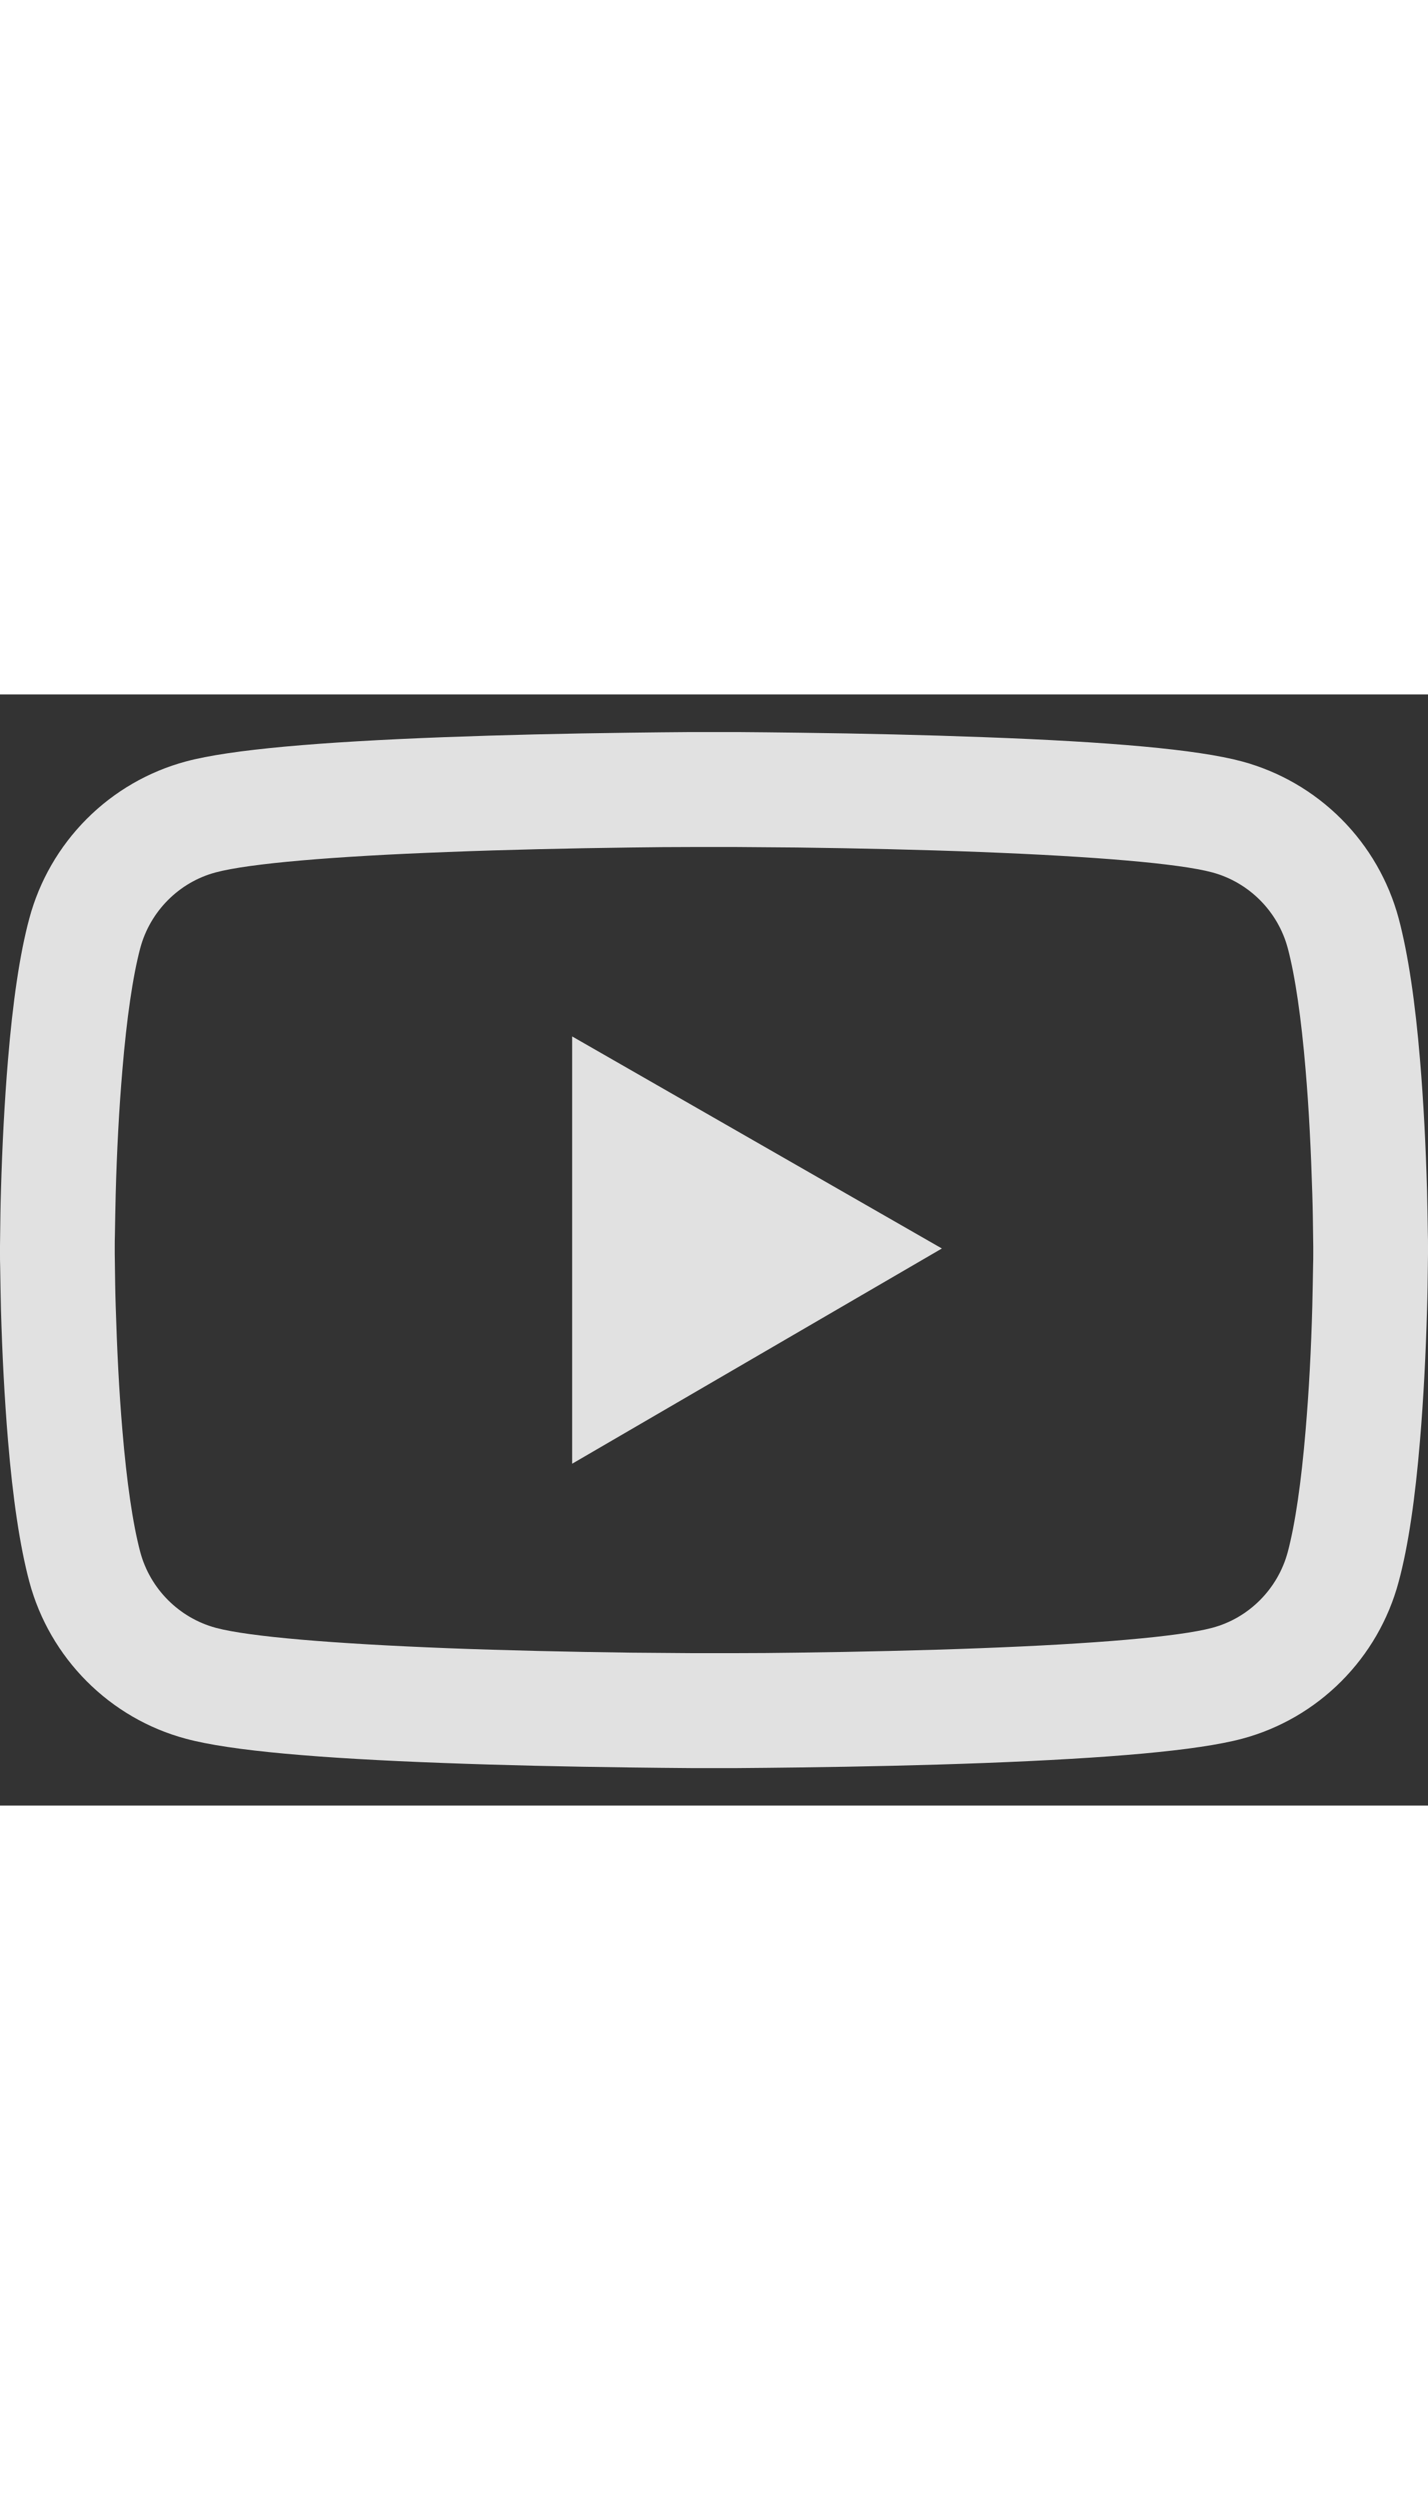 <svg width="16" height="28" viewBox="0 0 36 28" fill="none" xmlns="http://www.w3.org/2000/svg"><rect x="0" y="0" width="36" height="28" fill="#333333" stroke="none"/><path d="M36 13.89C36 13.801 36 13.701 35.996 13.584C35.992 13.259 35.984 12.893 35.976 12.504C35.944 11.383 35.888 10.266 35.799 9.213C35.679 7.763 35.502 6.553 35.261 5.645C35.006 4.697 34.508 3.833 33.815 3.139C33.121 2.444 32.258 1.944 31.311 1.688C30.174 1.382 27.948 1.193 24.814 1.077C23.324 1.021 21.729 0.984 20.134 0.964C19.575 0.956 19.057 0.952 18.591 0.948H17.409C16.943 0.952 16.425 0.956 15.867 0.964C14.271 0.984 12.676 1.021 11.186 1.077C8.052 1.197 5.822 1.386 4.689 1.688C3.741 1.943 2.878 2.443 2.185 3.138C1.492 3.833 0.993 4.697 0.739 5.645C0.494 6.553 0.321 7.763 0.201 9.213C0.113 10.266 0.056 11.383 0.024 12.504C0.012 12.893 0.008 13.259 0.004 13.584C0.004 13.701 0 13.801 0 13.89V14.115C0 14.203 -6.13675e-08 14.304 0.004 14.42C0.008 14.746 0.016 15.111 0.024 15.501C0.056 16.622 0.113 17.739 0.201 18.791C0.321 20.242 0.498 21.451 0.739 22.359C1.254 24.284 2.764 25.803 4.689 26.317C5.822 26.622 8.052 26.811 11.186 26.928C12.676 26.984 14.271 27.02 15.867 27.04C16.425 27.048 16.943 27.052 17.409 27.056H18.591C19.057 27.052 19.575 27.048 20.134 27.04C21.729 27.02 23.324 26.984 24.814 26.928C27.948 26.807 30.178 26.618 31.311 26.317C33.236 25.803 34.746 24.288 35.261 22.359C35.506 21.451 35.679 20.242 35.799 18.791C35.888 17.739 35.944 16.622 35.976 15.501C35.988 15.111 35.992 14.746 35.996 14.42C35.996 14.304 36 14.203 36 14.115V13.89ZM33.107 14.099C33.107 14.183 33.107 14.275 33.103 14.384C33.099 14.697 33.091 15.043 33.083 15.416C33.055 16.485 32.999 17.554 32.914 18.547C32.806 19.84 32.653 20.901 32.464 21.612C32.215 22.54 31.484 23.276 30.56 23.521C29.716 23.746 27.591 23.926 24.702 24.035C23.239 24.091 21.664 24.127 20.093 24.147C19.543 24.155 19.033 24.159 18.575 24.159H17.425L15.907 24.147C14.336 24.127 12.765 24.091 11.298 24.035C8.409 23.922 6.28 23.746 5.44 23.521C4.516 23.271 3.785 22.54 3.536 21.612C3.347 20.901 3.194 19.84 3.086 18.547C3.001 17.554 2.949 16.485 2.917 15.416C2.905 15.043 2.901 14.693 2.897 14.384C2.897 14.275 2.893 14.179 2.893 14.099V13.906C2.893 13.822 2.893 13.729 2.897 13.621C2.901 13.307 2.909 12.962 2.917 12.588C2.945 11.519 3.001 10.45 3.086 9.458C3.194 8.164 3.347 7.104 3.536 6.392C3.785 5.464 4.516 4.729 5.44 4.484C6.284 4.259 8.409 4.078 11.298 3.97C12.761 3.913 14.336 3.877 15.907 3.857C16.457 3.849 16.967 3.845 17.425 3.845H18.575L20.093 3.857C21.664 3.877 23.235 3.913 24.702 3.97C27.591 4.082 29.72 4.259 30.56 4.484C31.484 4.733 32.215 5.464 32.464 6.392C32.653 7.104 32.806 8.164 32.914 9.458C32.999 10.45 33.051 11.519 33.083 12.588C33.095 12.962 33.099 13.311 33.103 13.621C33.103 13.729 33.107 13.825 33.107 13.906V14.099ZM14.424 19.386L23.745 13.962L14.424 8.618V19.386Z" fill="white" fill-opacity="0.85"/></svg>